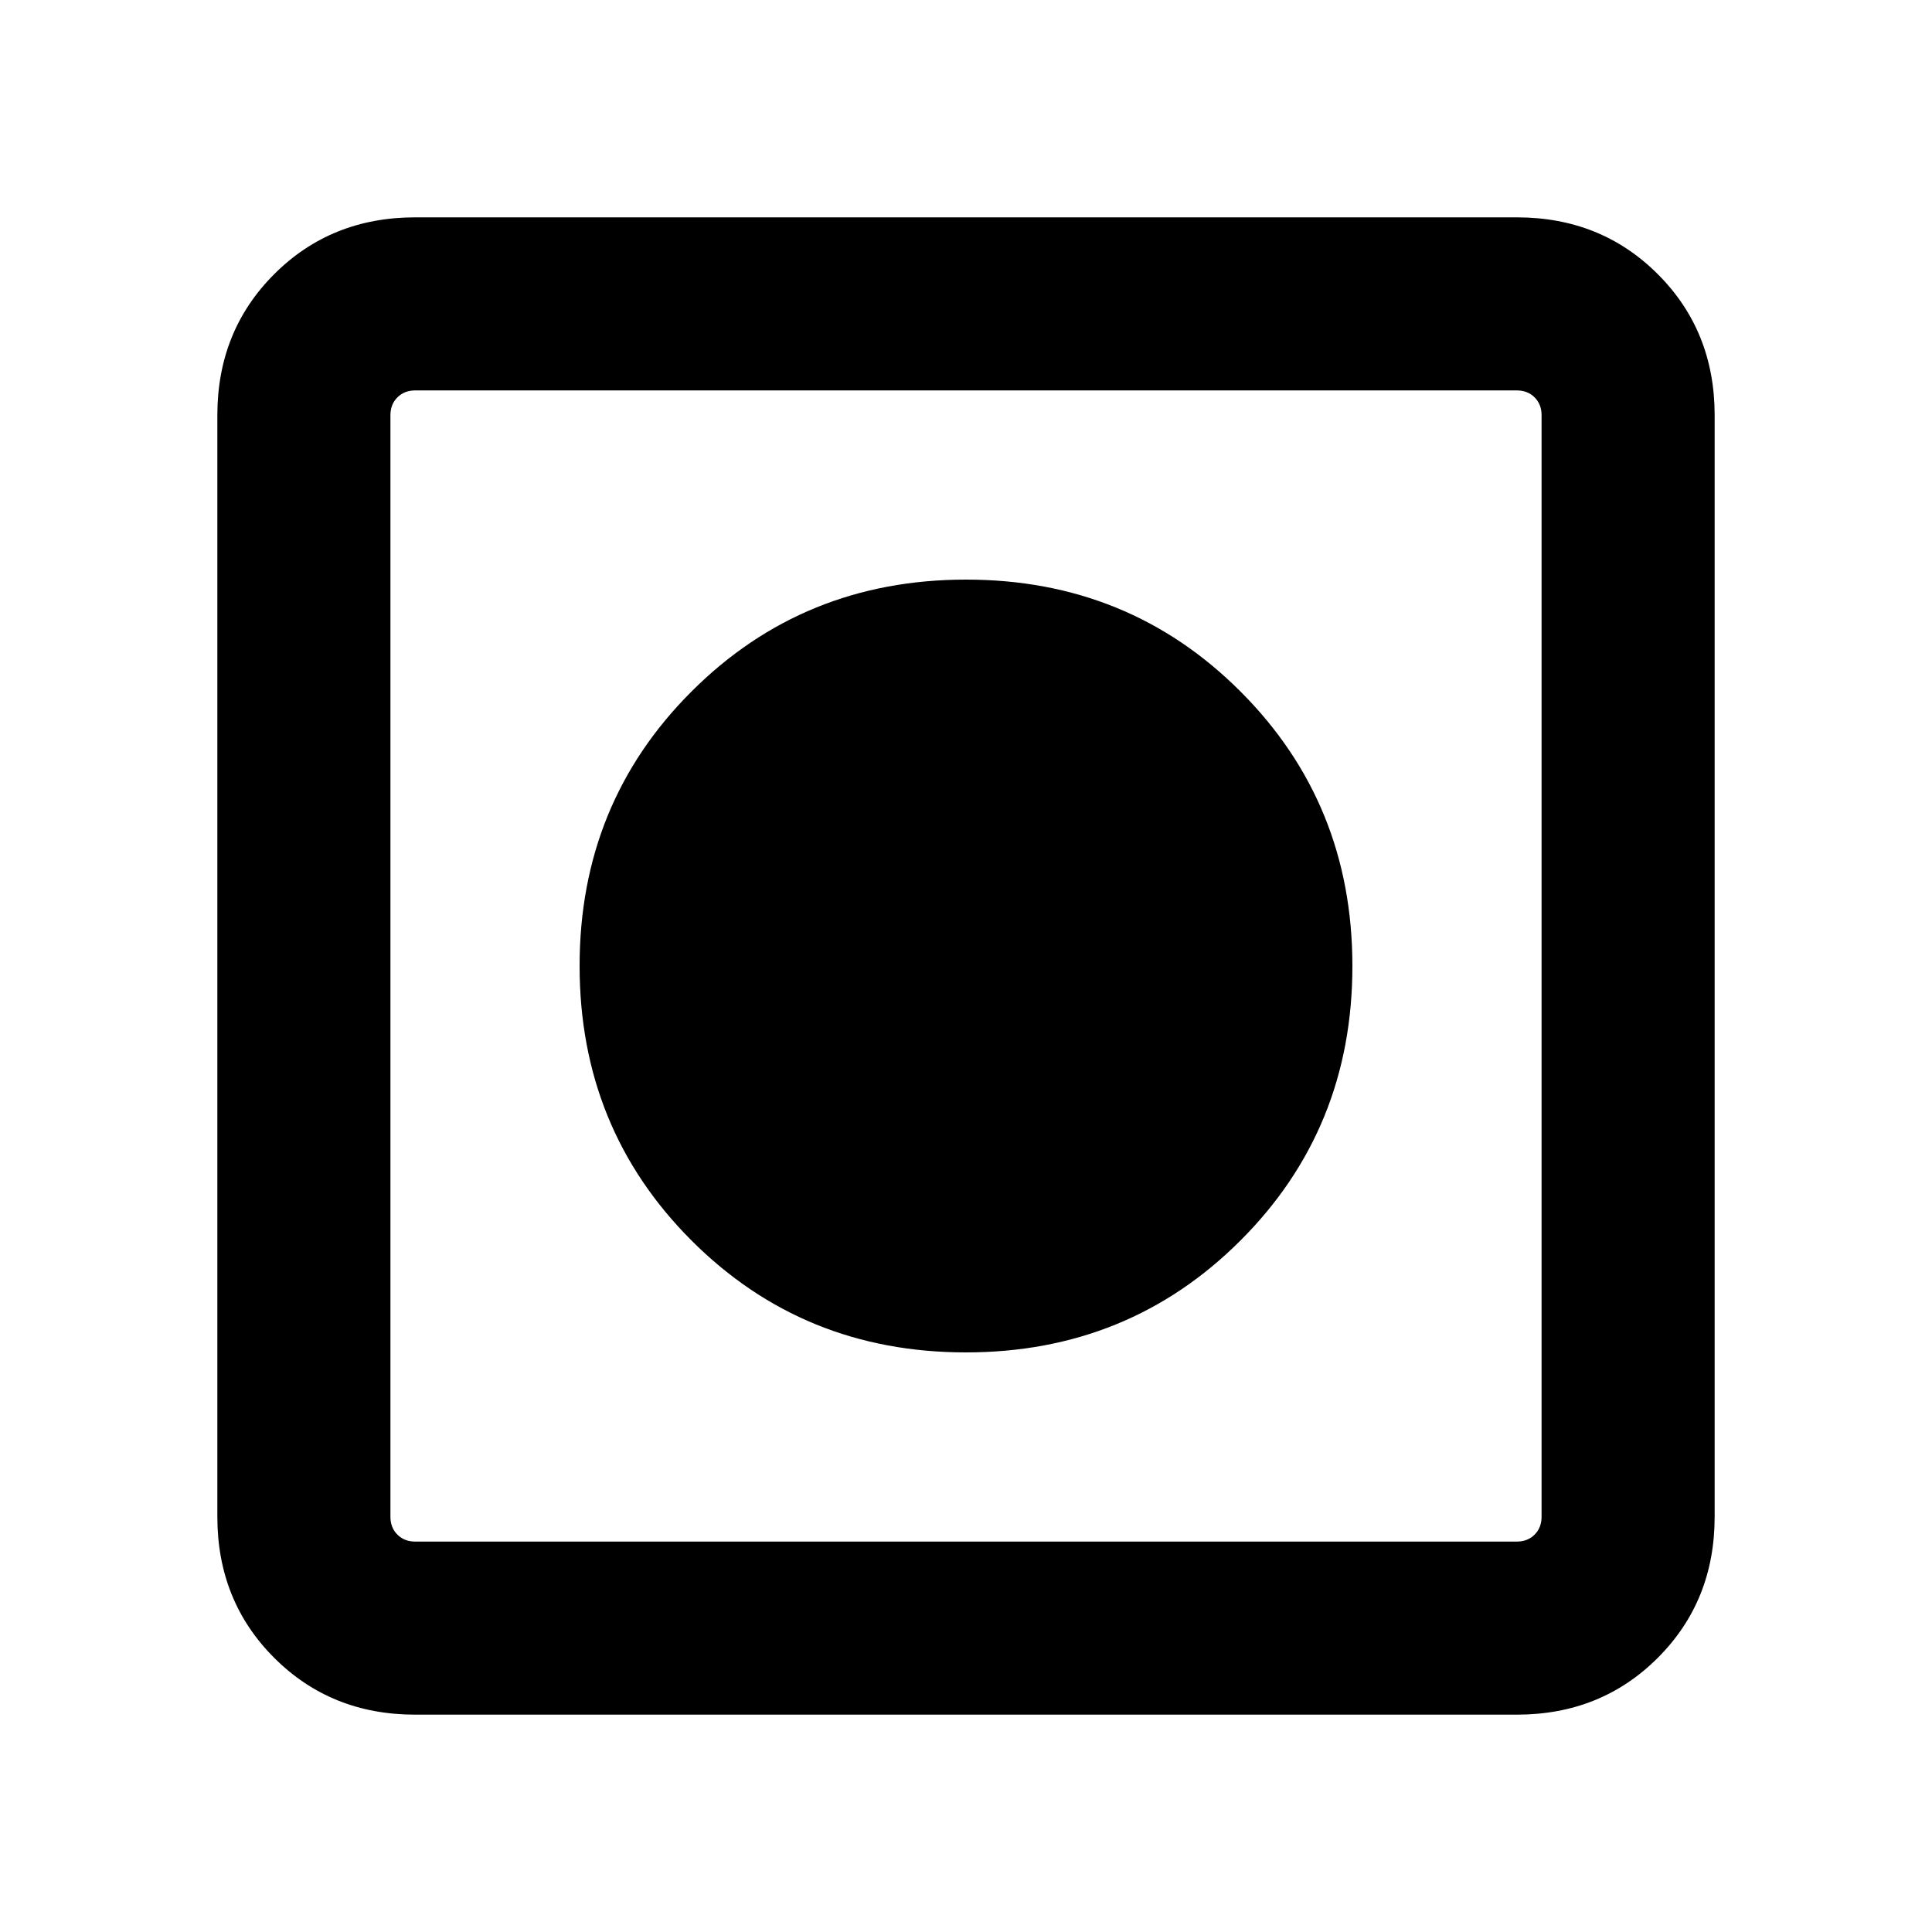 <svg xmlns="http://www.w3.org/2000/svg" height="24" viewBox="0 -960 960 960" width="24"><path d="M206.31-108q-41.83 0-70.07-28.24Q108-164.48 108-206.31v-547.38q0-41.83 28.24-70.07Q164.48-852 206.31-852h547.38q41.83 0 70.07 28.24Q852-795.52 852-753.69v547.38q0 41.83-28.24 70.07Q795.52-108 753.69-108H206.31Zm0-86h547.38q5.39 0 8.85-3.46t3.46-8.85v-547.38q0-5.39-3.46-8.85t-8.85-3.46H206.31q-5.39 0-8.85 3.46t-3.46 8.85v547.38q0 5.39 3.46 8.85t8.85 3.46Zm273.64-94q-80.8 0-136.37-55.63Q288-399.25 288-480.05q0-80.8 55.63-136.37Q399.25-672 480.05-672q80.8 0 136.37 55.63Q672-560.75 672-479.95q0 80.8-55.63 136.37Q560.75-288 479.95-288Z"/></svg>